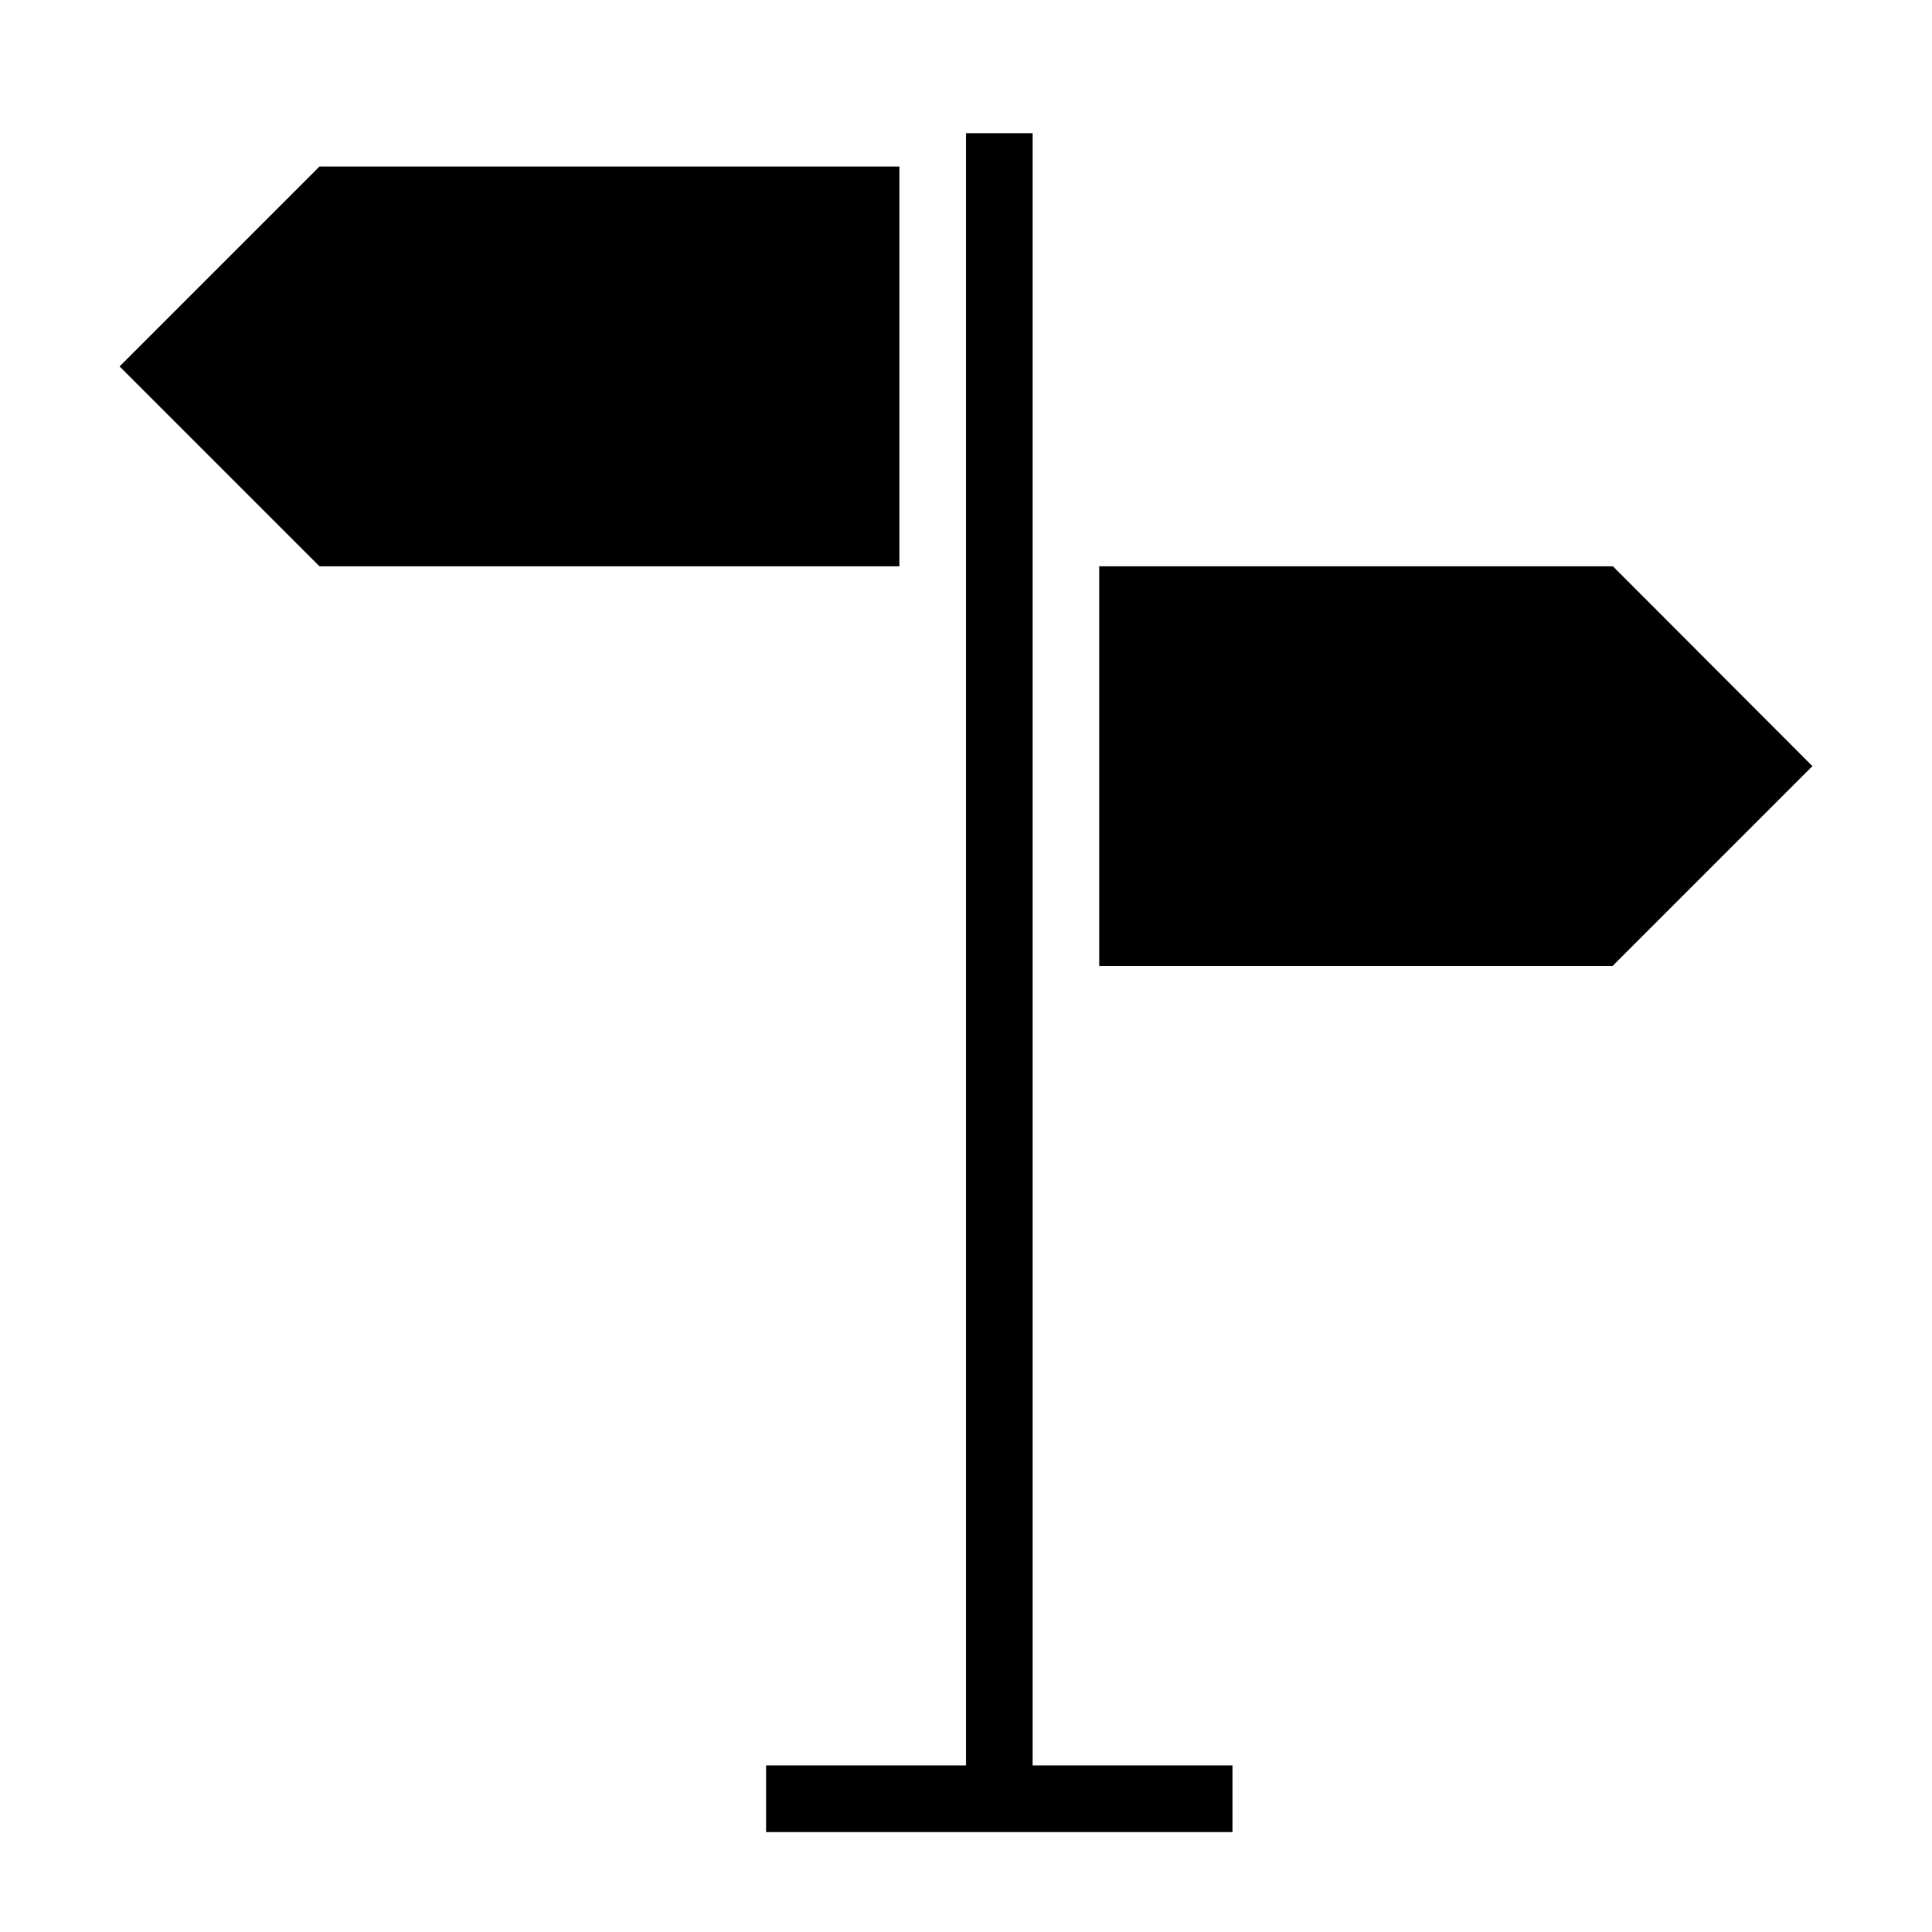 <?xml version="1.0" encoding="UTF-8"?>
<!DOCTYPE svg PUBLIC "-//W3C//DTD SVG 1.1//EN" "http://www.w3.org/Graphics/SVG/1.1/DTD/svg11.dtd">
<svg xmlns="http://www.w3.org/2000/svg" xml:space="preserve" width="580px" height="580px" shape-rendering="geometricPrecision" text-rendering="geometricPrecision" image-rendering="optimizeQuality" fill-rule="nonzero" clip-rule="nonzero" viewBox="0 0 5800 5800" xmlns:xlink="http://www.w3.org/1999/xlink">
	<title>signpost icon</title>
	<desc>signpost icon from the IconExperience.com I-Collection. Copyright by INCORS GmbH (www.incors.com).</desc>
		<path id="curve28"  d="M3100 400l0 4900 600 0 0 200c-467,0 -933,0 -1400,0l0 -200 600 0 0 -4900 200 0zm200 2500l0 -1200 1542 0 599 600 -600 600 -1541 0zm-600 -2400l0 1200 -1741 0 -600 -600 600 -600 1741 0z"/>
</svg>